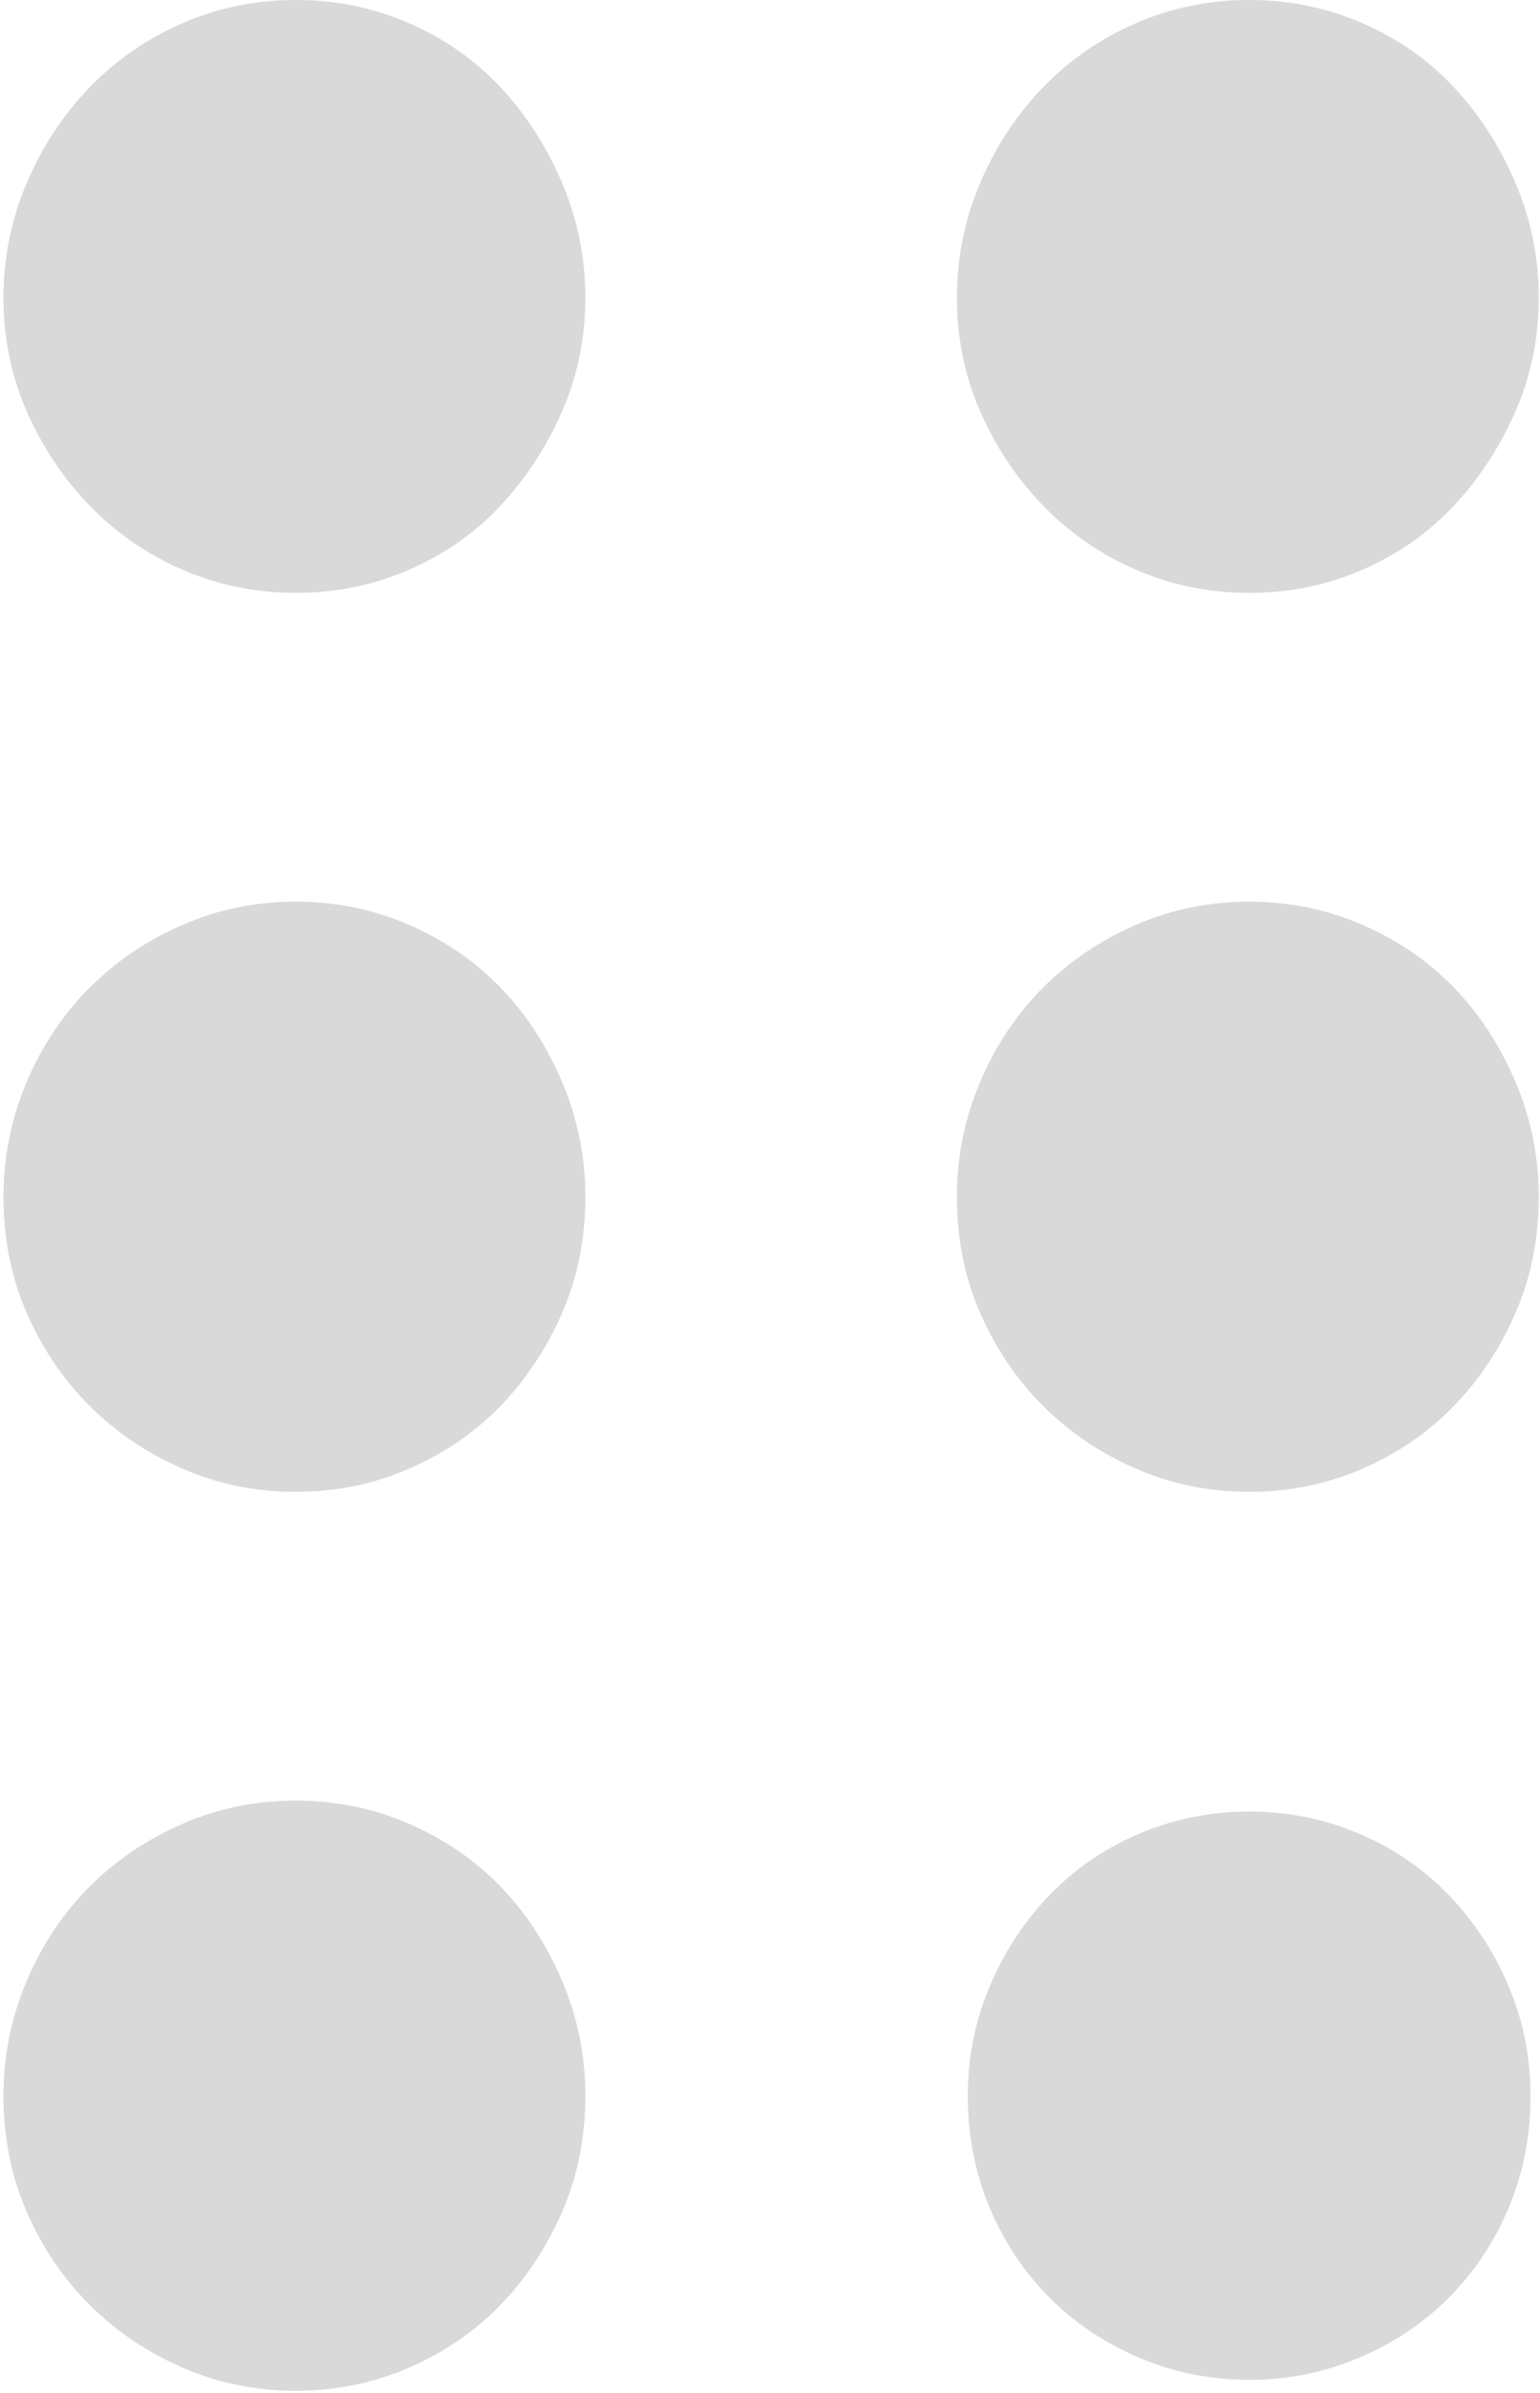 <?xml version="1.0" encoding="UTF-8"?>
<svg width="345px" height="536px" viewBox="0 0 345 536" version="1.1" xmlns="http://www.w3.org/2000/svg" xmlns:xlink="http://www.w3.org/1999/xlink">
    <!-- Generator: Sketch 52.4 (67378) - http://www.bohemiancoding.com/sketch -->
    <title>braille-six-dots</title>
    <desc>Created with Sketch.</desc>
    <g id="Page-1" stroke="none" stroke-width="1" fill="none" fill-rule="evenodd" fill-opacity="0.15">
        <g id="braille-six-dots" fill="#010002" fill-rule="nonzero">
            <path d="M344.721,66.708 C344.721,75.684 342.99,84.15 339.522,92.106 C336.051,100.062 331.461,107.1 325.751,113.22 C320.039,119.34 313.205,124.134 305.249,127.602 C297.293,131.07 288.827,132.804 279.853,132.804 C270.874,132.804 262.411,131.07 254.455,127.602 C246.499,124.134 239.563,119.34 233.647,113.22 C227.731,107.1 223.039,100.062 219.571,92.106 C216.103,84.15 214.369,75.684 214.369,66.708 C214.369,57.732 216.103,49.164 219.571,41.004 C223.039,32.844 227.731,25.704 233.647,19.584 C239.563,13.464 246.499,8.67 254.455,5.202 C262.411,1.734 270.877,0 279.853,0 C288.829,0 297.292,1.734 305.249,5.202 C313.205,8.67 320.039,13.464 325.751,19.584 C331.463,25.704 336.053,32.844 339.522,41.004 C342.988,49.164 344.721,57.732 344.721,66.708 Z M344.721,268.057 C344.721,277.44 342.99,286.11 339.522,294.067 C336.051,302.022 331.461,308.958 325.751,314.874 C320.041,320.79 313.205,325.483 305.249,328.95 C297.293,332.419 288.827,334.153 279.853,334.153 C270.874,334.153 262.411,332.419 254.455,328.95 C246.499,325.483 239.563,320.79 233.647,314.874 C227.731,308.958 223.039,302.022 219.571,294.067 C216.103,286.11 214.369,277.44 214.369,268.057 C214.369,259.08 216.103,250.512 219.571,242.352 C223.039,234.192 227.731,227.154 233.647,221.238 C239.563,215.322 246.499,210.63 254.455,207.162 C262.411,203.694 270.877,201.96 279.853,201.96 C288.829,201.96 297.292,203.694 305.249,207.162 C313.205,210.63 320.039,215.322 325.751,221.238 C331.463,227.154 336.053,234.192 339.522,242.352 C342.988,250.512 344.721,259.08 344.721,268.057 Z M342.885,469.404 C342.885,478.383 341.253,486.744 337.989,494.496 C334.725,502.248 330.237,508.98 324.525,514.691 C318.813,520.404 312.081,524.892 304.329,528.156 C296.577,531.42 288.417,533.052 279.85,533.052 C271.282,533.052 263.121,531.417 255.37,528.156 C247.618,524.892 240.886,520.404 235.174,514.691 C229.462,508.98 224.976,502.248 221.71,494.496 C218.446,486.744 216.814,478.383 216.814,469.404 C216.814,460.836 218.446,452.675 221.71,444.925 C224.976,437.173 229.462,430.339 235.174,424.423 C240.886,418.507 247.618,413.913 255.37,410.652 C263.122,407.388 271.282,405.756 279.85,405.756 C288.415,405.756 296.578,407.389 304.329,410.652 C312.08,413.915 318.813,418.506 324.525,424.423 C330.237,430.339 334.725,437.173 337.989,444.925 C341.253,452.677 342.885,460.836 342.885,469.404 Z M131.134,66.708 C131.134,75.684 129.4,84.15 125.932,92.106 C122.464,100.062 117.874,107.1 112.162,113.22 C106.45,119.34 99.616,124.134 91.66,127.602 C83.704,131.07 75.238,132.804 66.262,132.804 C57.286,132.804 48.82,131.07 40.864,127.602 C32.908,124.134 25.972,119.34 20.056,113.22 C14.14,107.1 9.448,100.062 5.98,92.106 C2.512,84.15 0.778,75.684 0.778,66.708 C0.778,57.732 2.512,49.164 5.98,41.004 C9.448,32.844 14.14,25.704 20.056,19.584 C25.972,13.464 32.908,8.67 40.864,5.202 C48.82,1.734 57.286,0 66.262,0 C75.238,0 83.704,1.734 91.66,5.202 C99.616,8.67 106.45,13.464 112.162,19.584 C117.874,25.704 122.464,32.844 125.932,41.004 C129.4,49.164 131.134,57.732 131.134,66.708 Z M131.134,268.057 C131.134,277.44 129.4,286.11 125.932,294.067 C122.464,302.022 117.874,308.958 112.162,314.874 C106.45,320.79 99.616,325.483 91.66,328.95 C83.704,332.419 75.238,334.153 66.262,334.153 C57.286,334.153 48.82,332.419 40.864,328.95 C32.908,325.483 25.972,320.79 20.056,314.874 C14.14,308.958 9.448,302.022 5.98,294.067 C2.512,286.11 0.778,277.44 0.778,268.057 C0.778,259.08 2.512,250.512 5.98,242.352 C9.448,234.192 14.14,227.154 20.056,221.238 C25.972,215.322 32.908,210.63 40.864,207.162 C48.82,203.694 57.286,201.96 66.262,201.96 C75.238,201.96 83.704,203.694 91.66,207.162 C99.616,210.63 106.45,215.322 112.162,221.238 C117.874,227.154 122.464,234.192 125.932,242.352 C129.4,250.512 131.134,259.08 131.134,268.057 Z M131.134,469.404 C131.134,478.787 129.4,487.457 125.932,495.414 C122.464,503.369 117.874,510.309 112.162,516.225 C106.45,522.141 99.616,526.83 91.66,530.301 C83.704,533.768 75.238,535.5 66.262,535.5 C57.286,535.5 48.82,533.768 40.864,530.301 C32.908,526.83 25.972,522.141 20.056,516.225 C14.14,510.309 9.448,503.37 5.98,495.414 C2.512,487.457 0.778,478.787 0.778,469.404 C0.778,460.427 2.512,451.859 5.98,443.699 C9.448,435.539 14.14,428.502 20.056,422.586 C25.972,416.67 32.908,411.981 40.864,408.512 C48.82,405.041 57.286,403.311 66.262,403.311 C75.238,403.311 83.704,405.041 91.66,408.512 C99.616,411.981 106.45,416.67 112.162,422.586 C117.874,428.502 122.464,435.539 125.932,443.699 C129.4,451.859 131.134,460.428 131.134,469.404 Z" id="Shape"></path>
        </g>
    </g>
</svg>